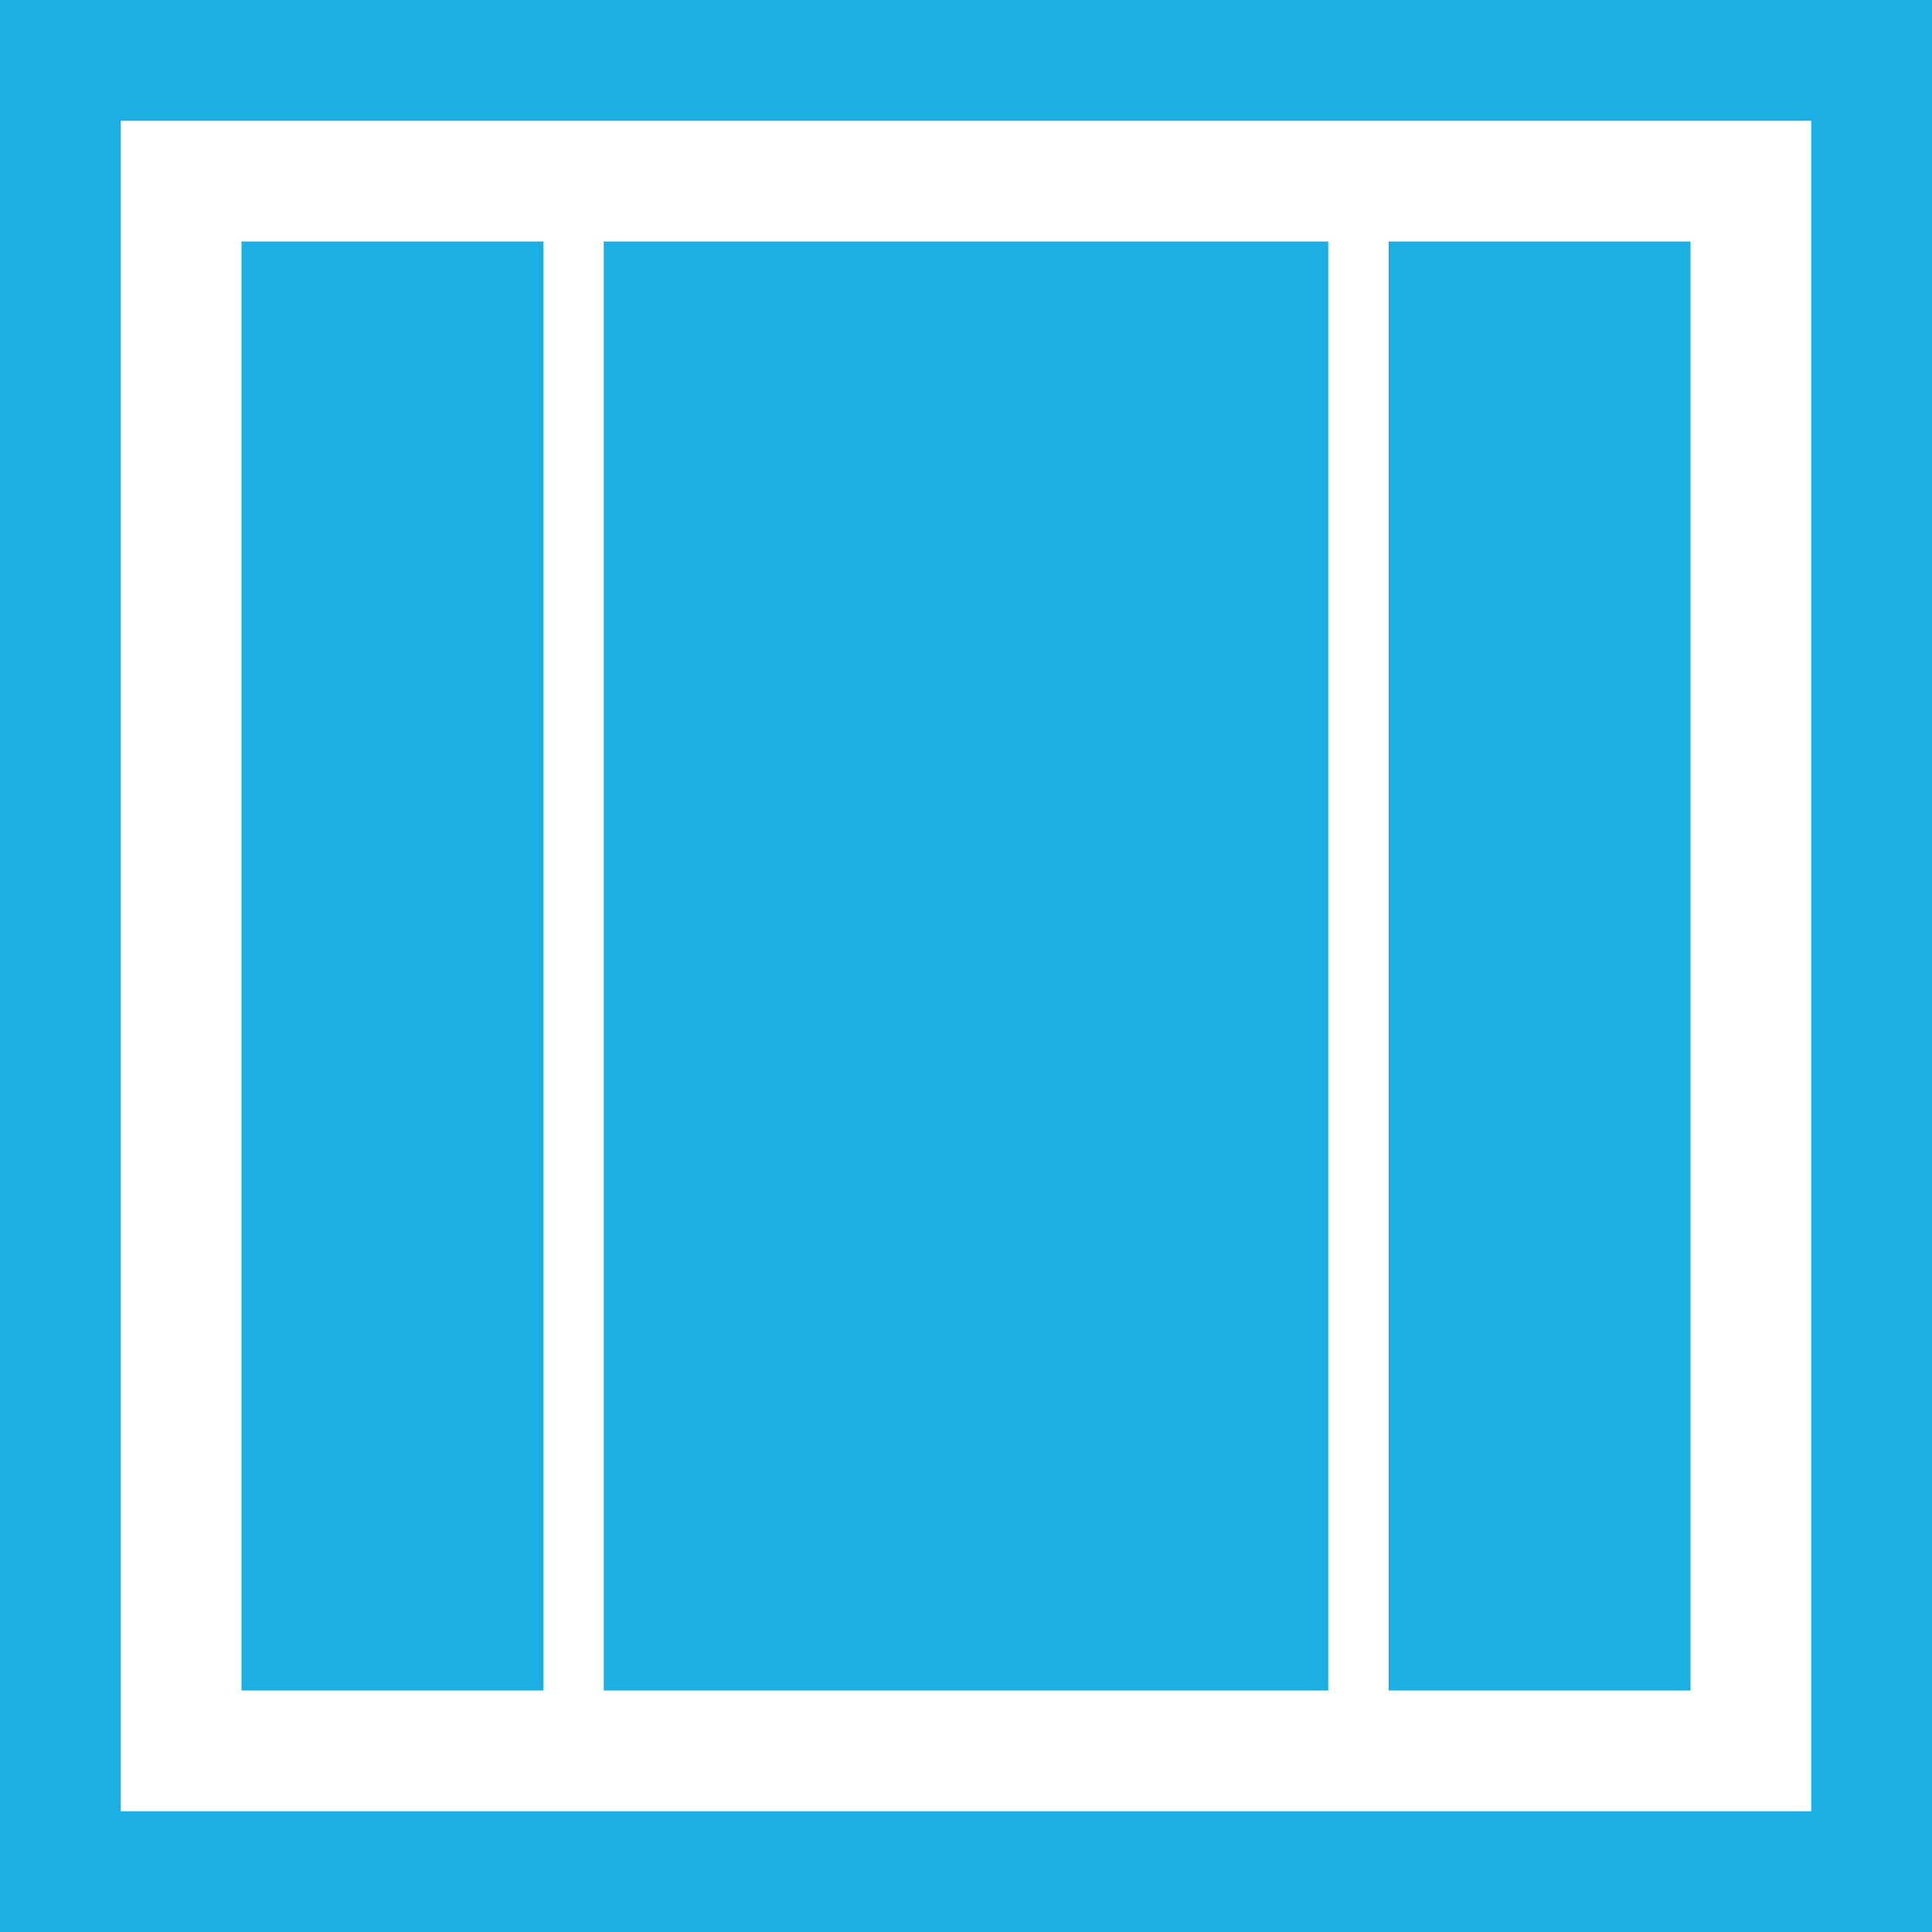 <svg xmlns="http://www.w3.org/2000/svg" width="32" height="32" viewBox="0 0 32 32">
  <defs>
    <style>
      .cls-1 {
        fill: #1cafe4;
        fill-rule: evenodd;
      }
    </style>
  </defs>
  <path id="s1-content-s2" class="cls-1" d="M32,32V0H0V32H32ZM2,2H30V30H2V2Zm8,2H22V28H10V4ZM4,4H9V28H4V4ZM23,4h5V28H23V4Z"/>
</svg>
